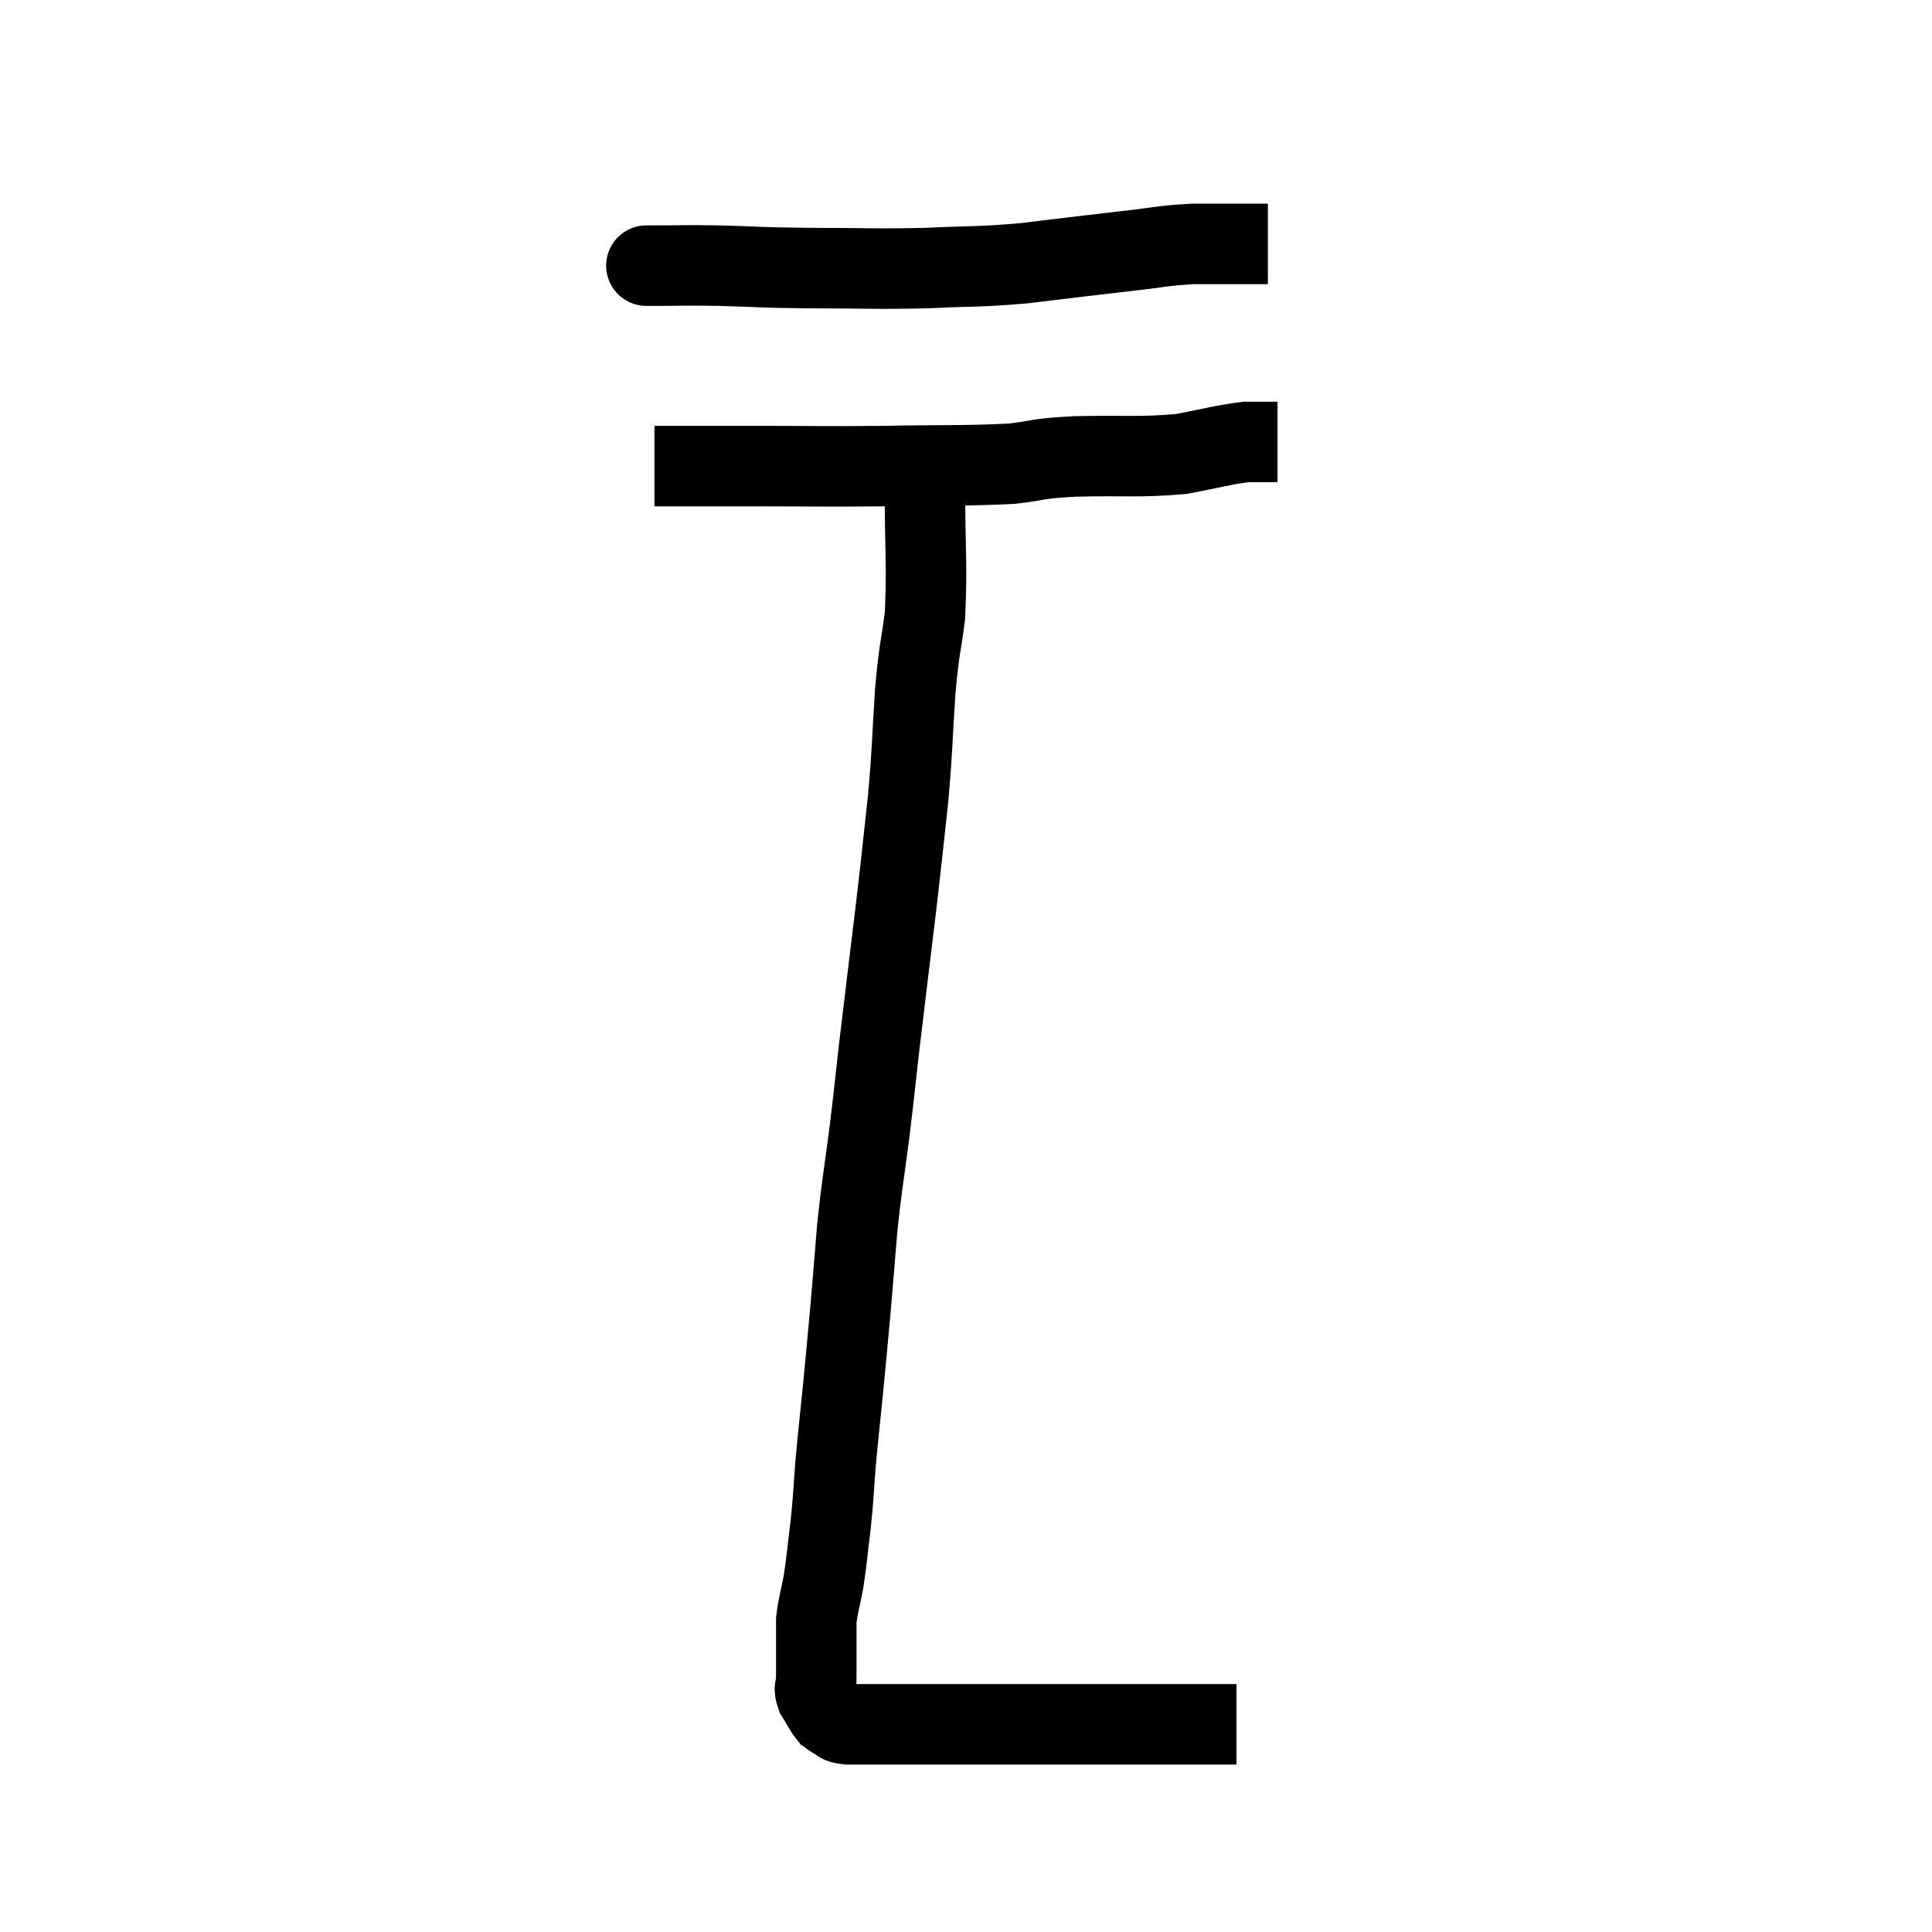 <svg width="48" height="48" viewBox="0 0 48 48" xmlns="http://www.w3.org/2000/svg"><path d="M 16.14 6.6 C 16.14 6.6, 16.11 6.6, 16.14 6.6 C 16.2 6.6, 15.825 6.6, 16.26 6.6 C 17.07 6.6, 16.935 6.585, 17.88 6.6 C 18.96 6.63, 18.75 6.645, 20.04 6.66 C 21.54 6.66, 21.69 6.69, 23.04 6.66 C 24.24 6.6, 24.21 6.645, 25.44 6.54 C 26.7 6.39, 26.91 6.36, 27.96 6.24 C 28.8 6.15, 28.83 6.105, 29.64 6.06 C 30.42 6.06, 30.735 6.06, 31.2 6.06 C 31.35 6.06, 31.425 6.06, 31.5 6.06 C 31.5 6.06, 31.5 6.06, 31.5 6.06 L 31.5 6.06" fill="none" stroke="black" stroke-width="2"></path><path d="M 16.26 11.58 C 17.49 11.58, 17.295 11.58, 18.72 11.58 C 20.34 11.58, 20.355 11.595, 21.96 11.58 C 23.55 11.55, 23.955 11.58, 25.14 11.52 C 25.92 11.43, 25.65 11.4, 26.7 11.34 C 28.02 11.31, 28.275 11.37, 29.34 11.28 C 30.15 11.13, 30.36 11.055, 30.96 10.98 C 31.35 10.98, 31.545 10.98, 31.74 10.98 C 31.74 10.98, 31.74 10.98, 31.74 10.98 L 31.74 10.98" fill="none" stroke="black" stroke-width="2"></path><path d="M 22.98 12.12 C 22.98 13.71, 23.04 14.04, 22.98 15.3 C 22.86 16.23, 22.845 16.02, 22.74 17.16 C 22.65 18.51, 22.68 18.51, 22.56 19.86 C 22.41 21.21, 22.44 21.015, 22.26 22.56 C 22.05 24.3, 22.005 24.645, 21.84 26.04 C 21.72 27.09, 21.735 27.03, 21.6 28.14 C 21.45 29.31, 21.42 29.355, 21.3 30.48 C 21.21 31.56, 21.21 31.62, 21.12 32.64 C 21.03 33.6, 21.03 33.63, 20.94 34.56 C 20.85 35.46, 20.835 35.535, 20.76 36.36 C 20.7 37.11, 20.715 37.125, 20.64 37.86 C 20.55 38.58, 20.55 38.7, 20.46 39.3 C 20.37 39.78, 20.325 39.87, 20.28 40.26 C 20.28 40.56, 20.28 40.485, 20.28 40.86 C 20.28 41.31, 20.28 41.445, 20.28 41.76 C 20.28 41.94, 20.205 41.91, 20.28 42.12 C 20.43 42.36, 20.46 42.45, 20.58 42.6 C 20.67 42.66, 20.64 42.66, 20.76 42.72 C 20.91 42.78, 20.79 42.81, 21.06 42.84 C 21.45 42.84, 21.27 42.84, 21.84 42.84 C 22.59 42.84, 22.68 42.84, 23.34 42.84 C 23.91 42.84, 23.73 42.84, 24.48 42.84 C 25.41 42.84, 25.515 42.84, 26.34 42.84 C 27.06 42.84, 27.075 42.84, 27.78 42.84 C 28.47 42.84, 28.65 42.84, 29.16 42.84 C 29.49 42.84, 29.475 42.84, 29.82 42.84 C 30.18 42.84, 30.315 42.84, 30.54 42.84 C 30.63 42.84, 30.675 42.84, 30.72 42.84 C 30.72 42.84, 30.72 42.84, 30.72 42.84 L 30.72 42.84" fill="none" stroke="black" stroke-width="2"></path></svg>